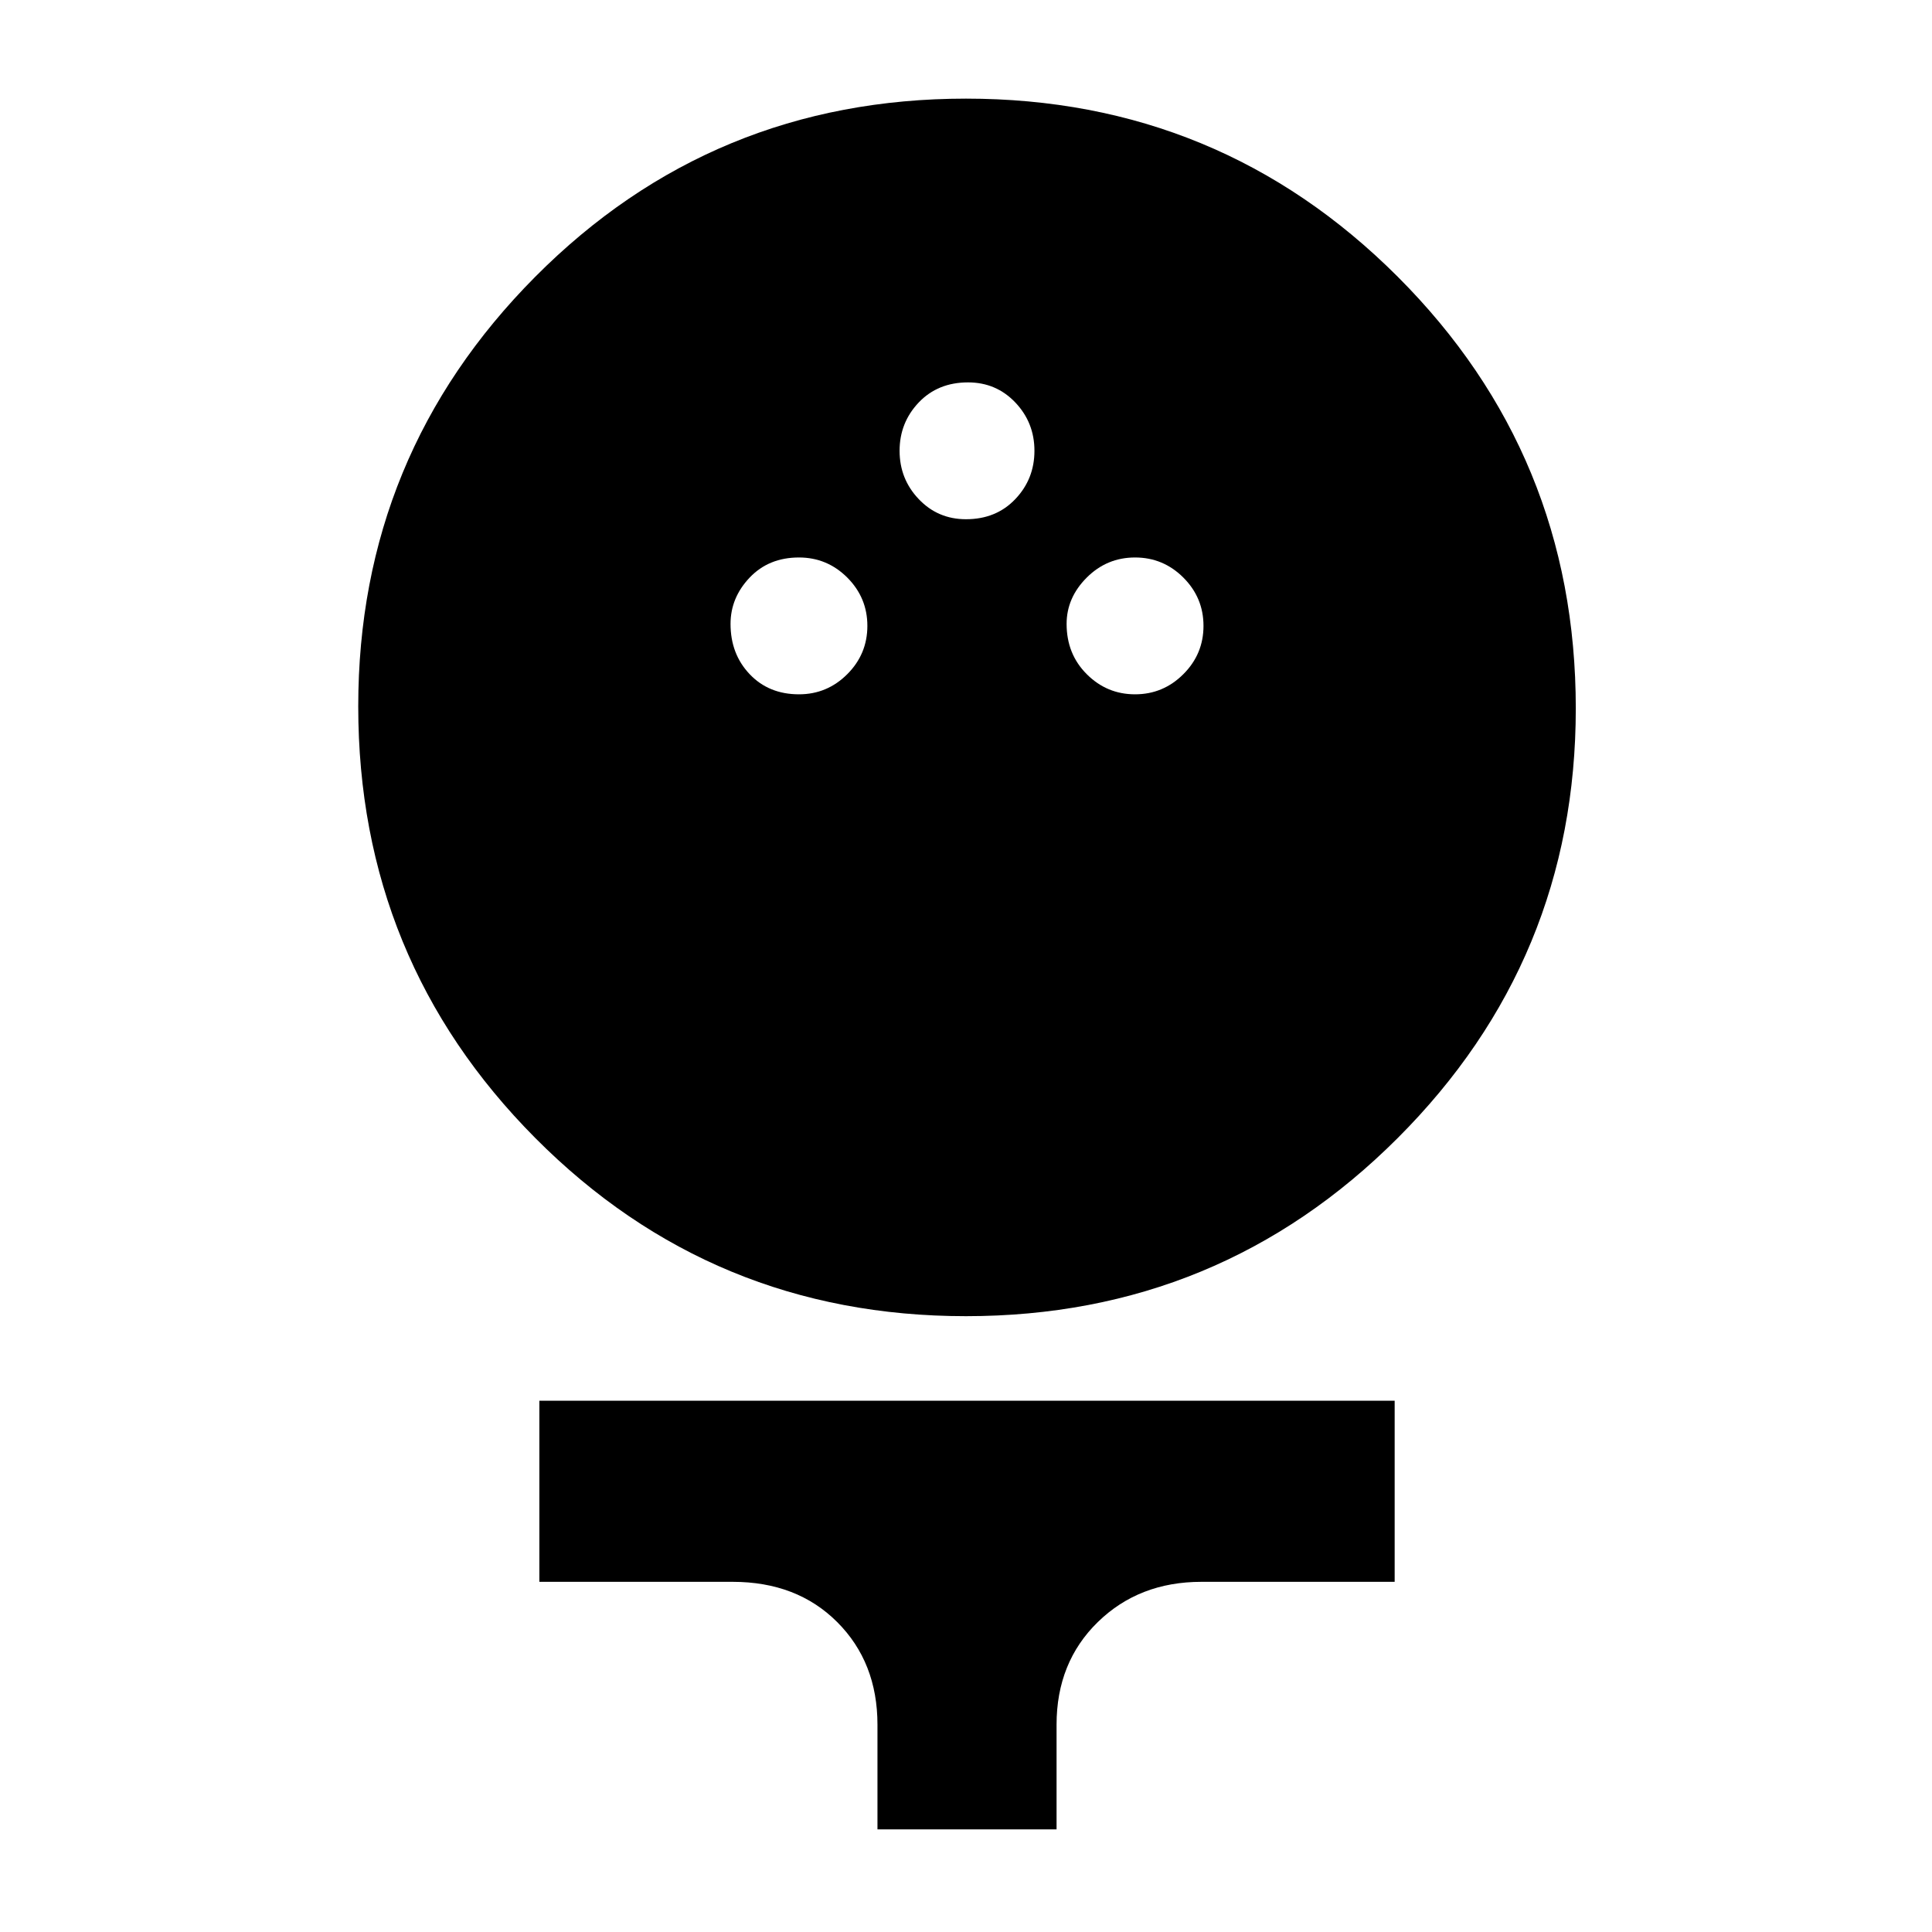 <svg xmlns="http://www.w3.org/2000/svg" height="40" width="40"><path d="M20 27.25Q14.75 27.25 11.083 23.562Q7.417 19.875 7.417 14.625Q7.417 9.417 11.083 5.729Q14.75 2.042 20 2.042Q25.25 2.042 28.938 5.729Q32.625 9.417 32.625 14.667Q32.625 19.875 28.938 23.562Q25.25 27.25 20 27.25ZM16.542 14.375Q17.125 14.375 17.542 13.958Q17.958 13.542 17.958 12.958Q17.958 12.375 17.542 11.958Q17.125 11.542 16.542 11.542Q15.917 11.542 15.521 11.958Q15.125 12.375 15.125 12.917Q15.125 13.542 15.521 13.958Q15.917 14.375 16.542 14.375ZM23.5 14.375Q24.083 14.375 24.5 13.958Q24.917 13.542 24.917 12.958Q24.917 12.375 24.5 11.958Q24.083 11.542 23.5 11.542Q22.917 11.542 22.5 11.958Q22.083 12.375 22.083 12.917Q22.083 13.542 22.5 13.958Q22.917 14.375 23.5 14.375ZM20 10.75Q20.625 10.75 21.021 10.333Q21.417 9.917 21.417 9.333Q21.417 8.75 21.021 8.333Q20.625 7.917 20.042 7.917Q19.417 7.917 19.021 8.333Q18.625 8.75 18.625 9.333Q18.625 9.917 19.021 10.333Q19.417 10.75 20 10.75ZM18.167 37.875V35.708Q18.167 34.417 17.333 33.583Q16.5 32.75 15.167 32.75H11.167V29H28.875V32.75H24.875Q23.583 32.75 22.729 33.583Q21.875 34.417 21.875 35.708V37.875Z"/></svg>